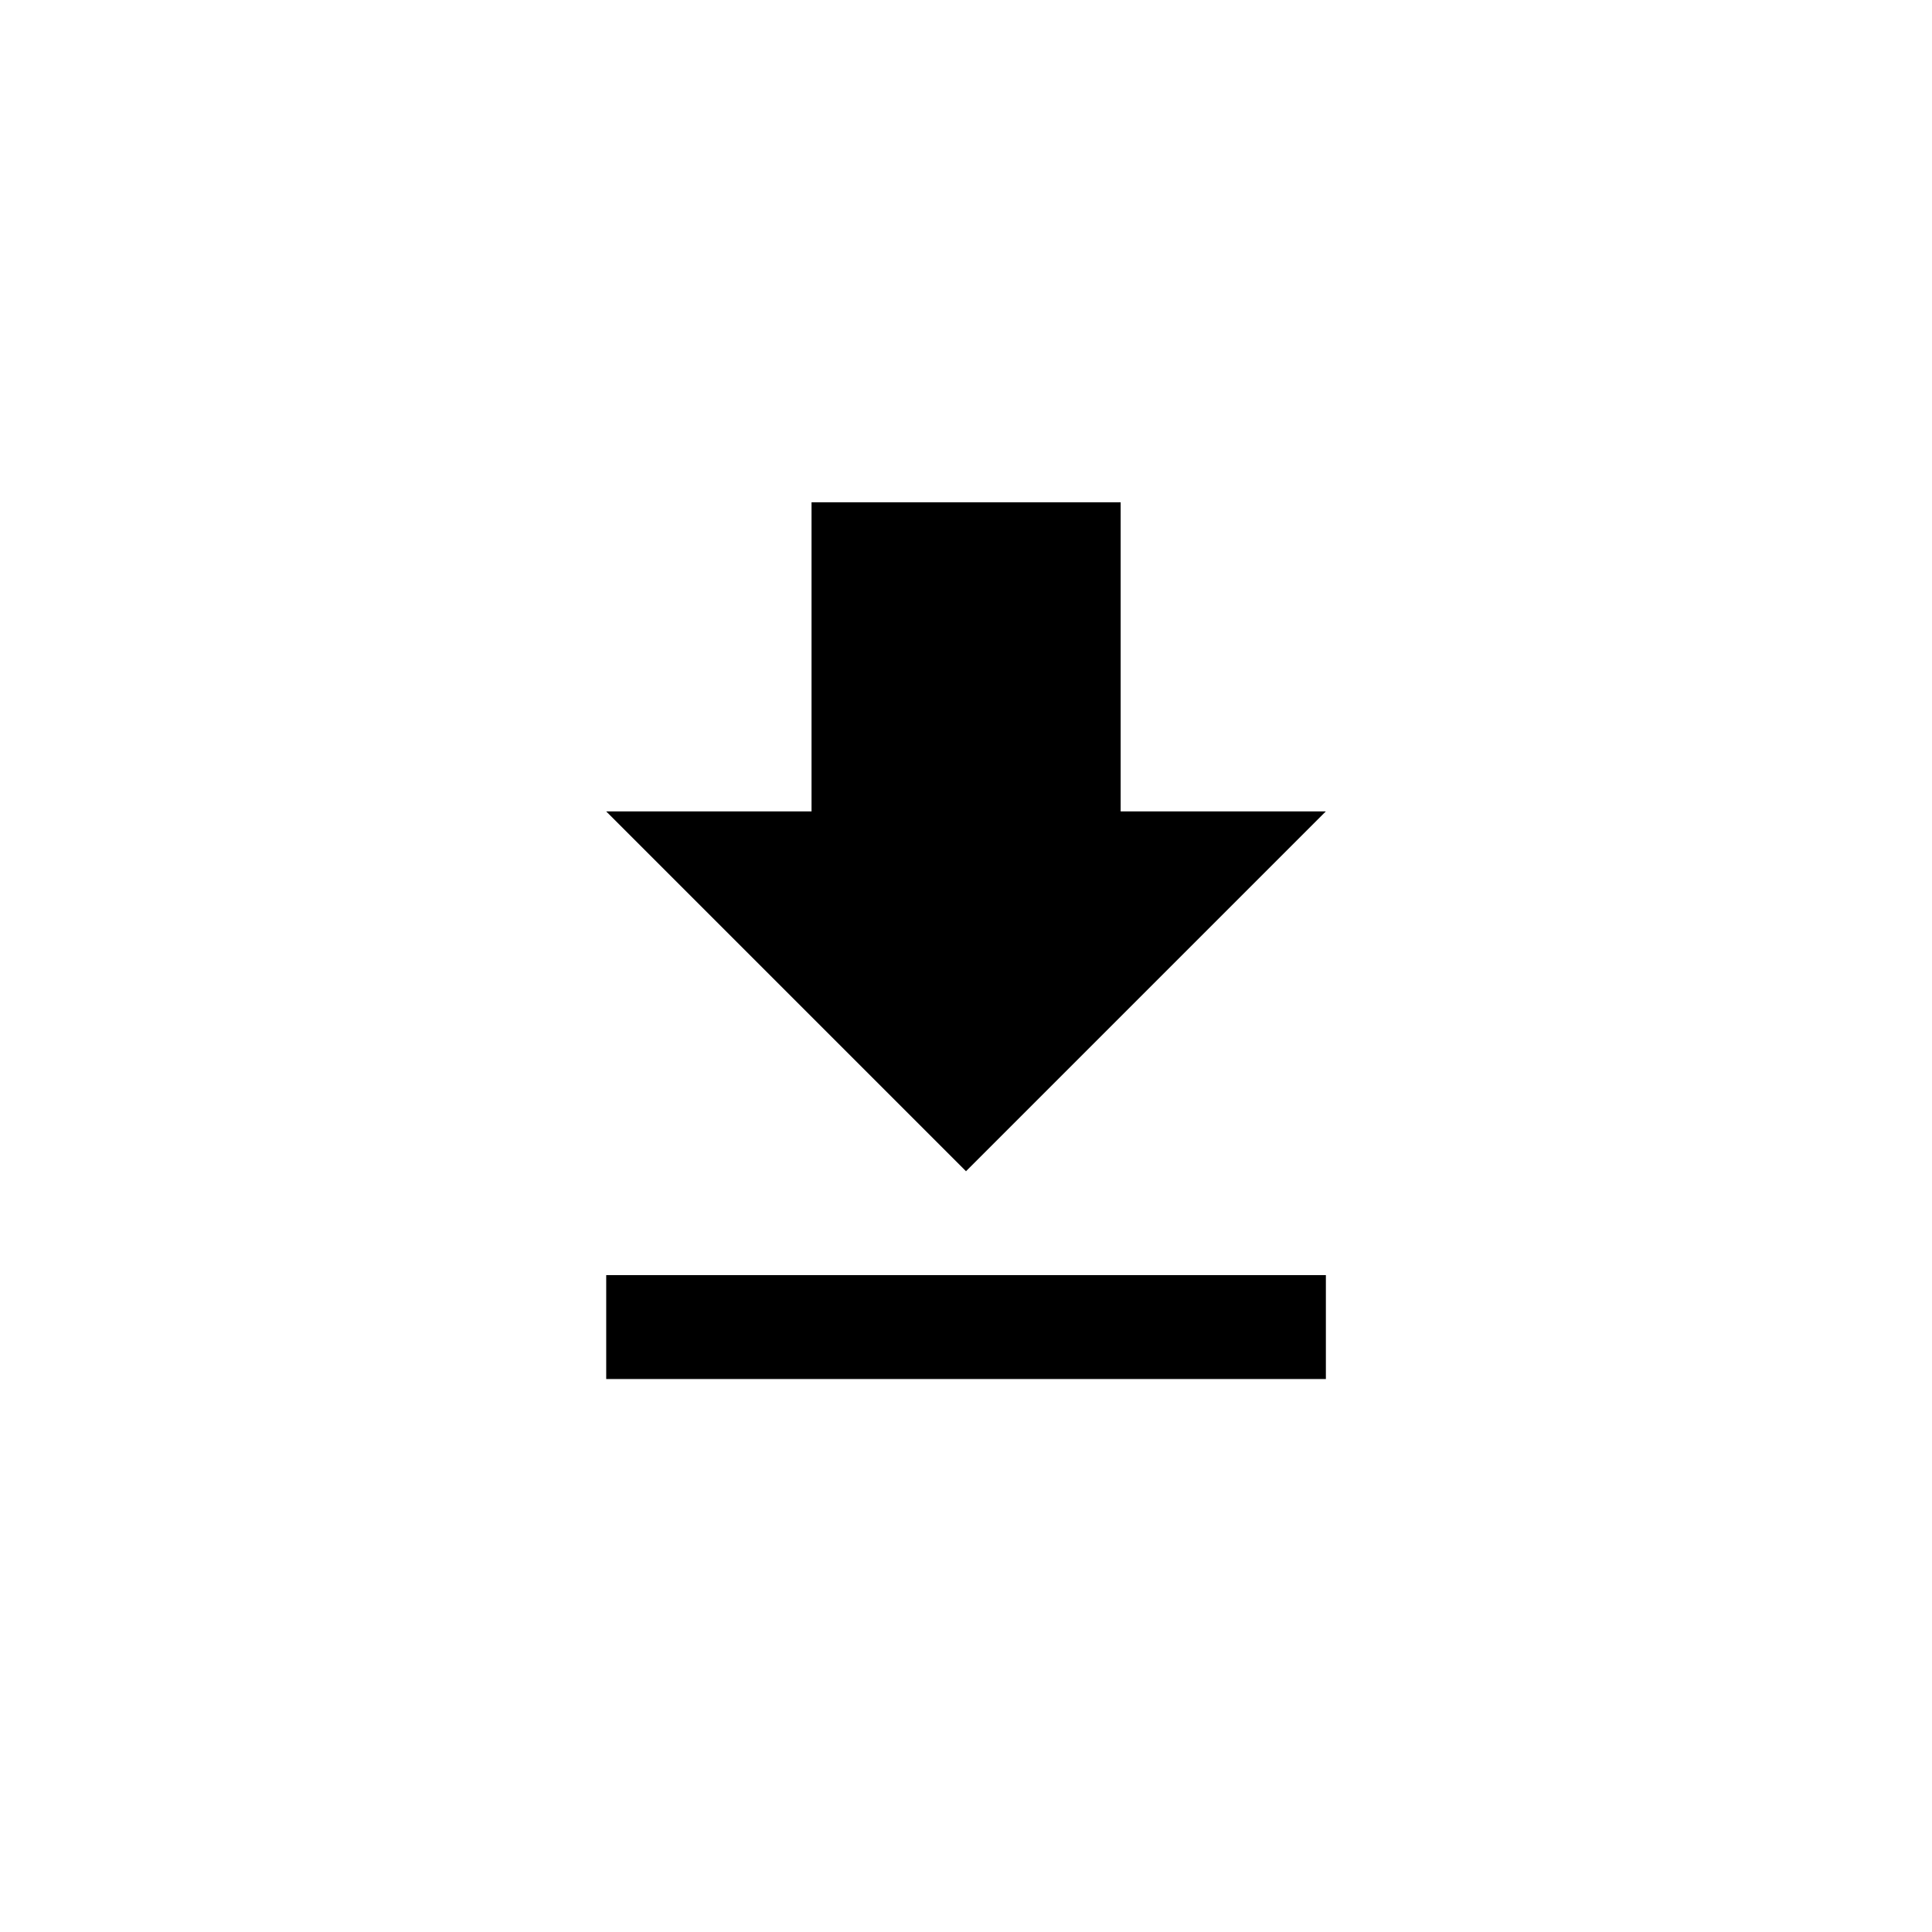 <!-- Generated by IcoMoon.io -->
<svg version="1.1" xmlns="http://www.w3.org/2000/svg" width="40" height="40" viewBox="0 0 40 40">
<title>mt-file_download</title>
<path d="M12.551 26.4h14.9v2.151h-14.9v-2.151zM27.449 16.8l-7.449 7.449-7.449-7.449h4.251v-6.4h6.4v6.4h4.251z"></path>
</svg>
